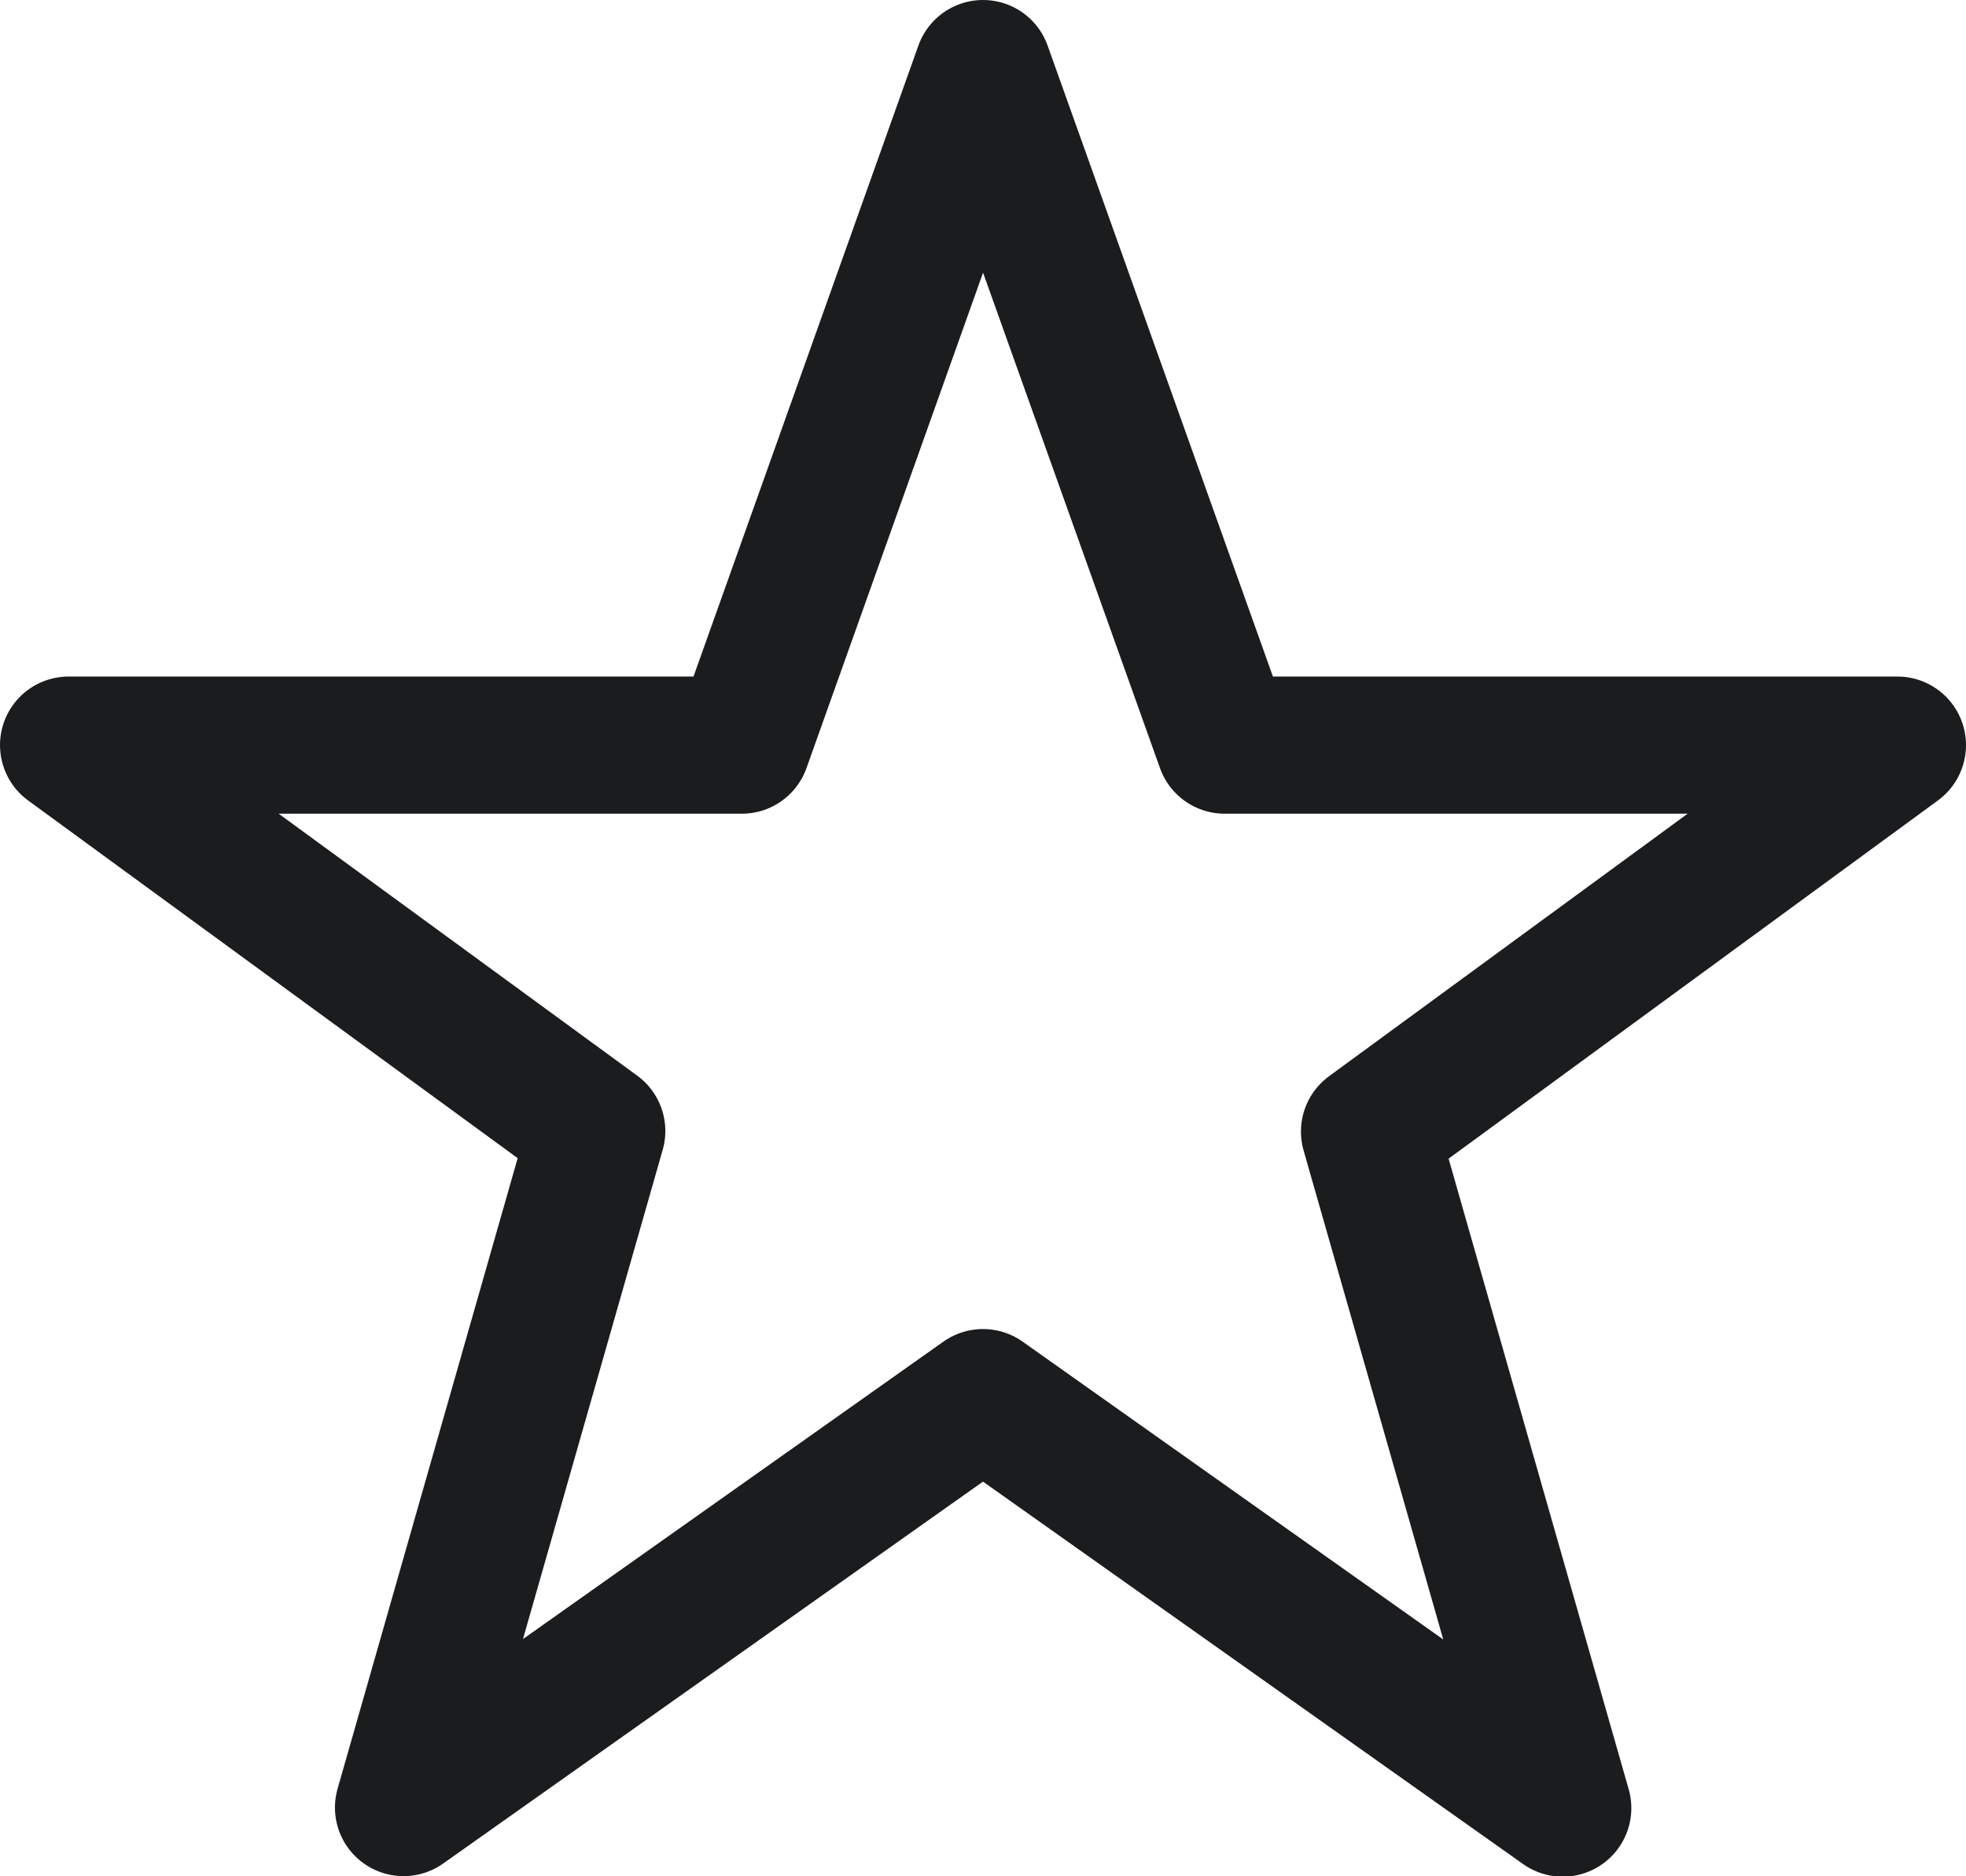 <svg xmlns="http://www.w3.org/2000/svg" width="21.5" height="20.521" viewBox="0 0 21.5 20.521">
  <defs>
    <style>
      .cls-1 {
        fill: none;
        stroke: #1b1c1e;
        stroke-linejoin: round;
        stroke-width: 1.5px;
      }
    </style>
  </defs>
  <path id="star" class="cls-1" d="M12.537,3l2.642,7.4h7.358l-5.773,4.227,2.113,7.4-6.34-4.49L6.2,22.021l2.113-7.4L2.537,10.4H9.9Z" transform="translate(-1.787 -2.25)"/>
</svg>
